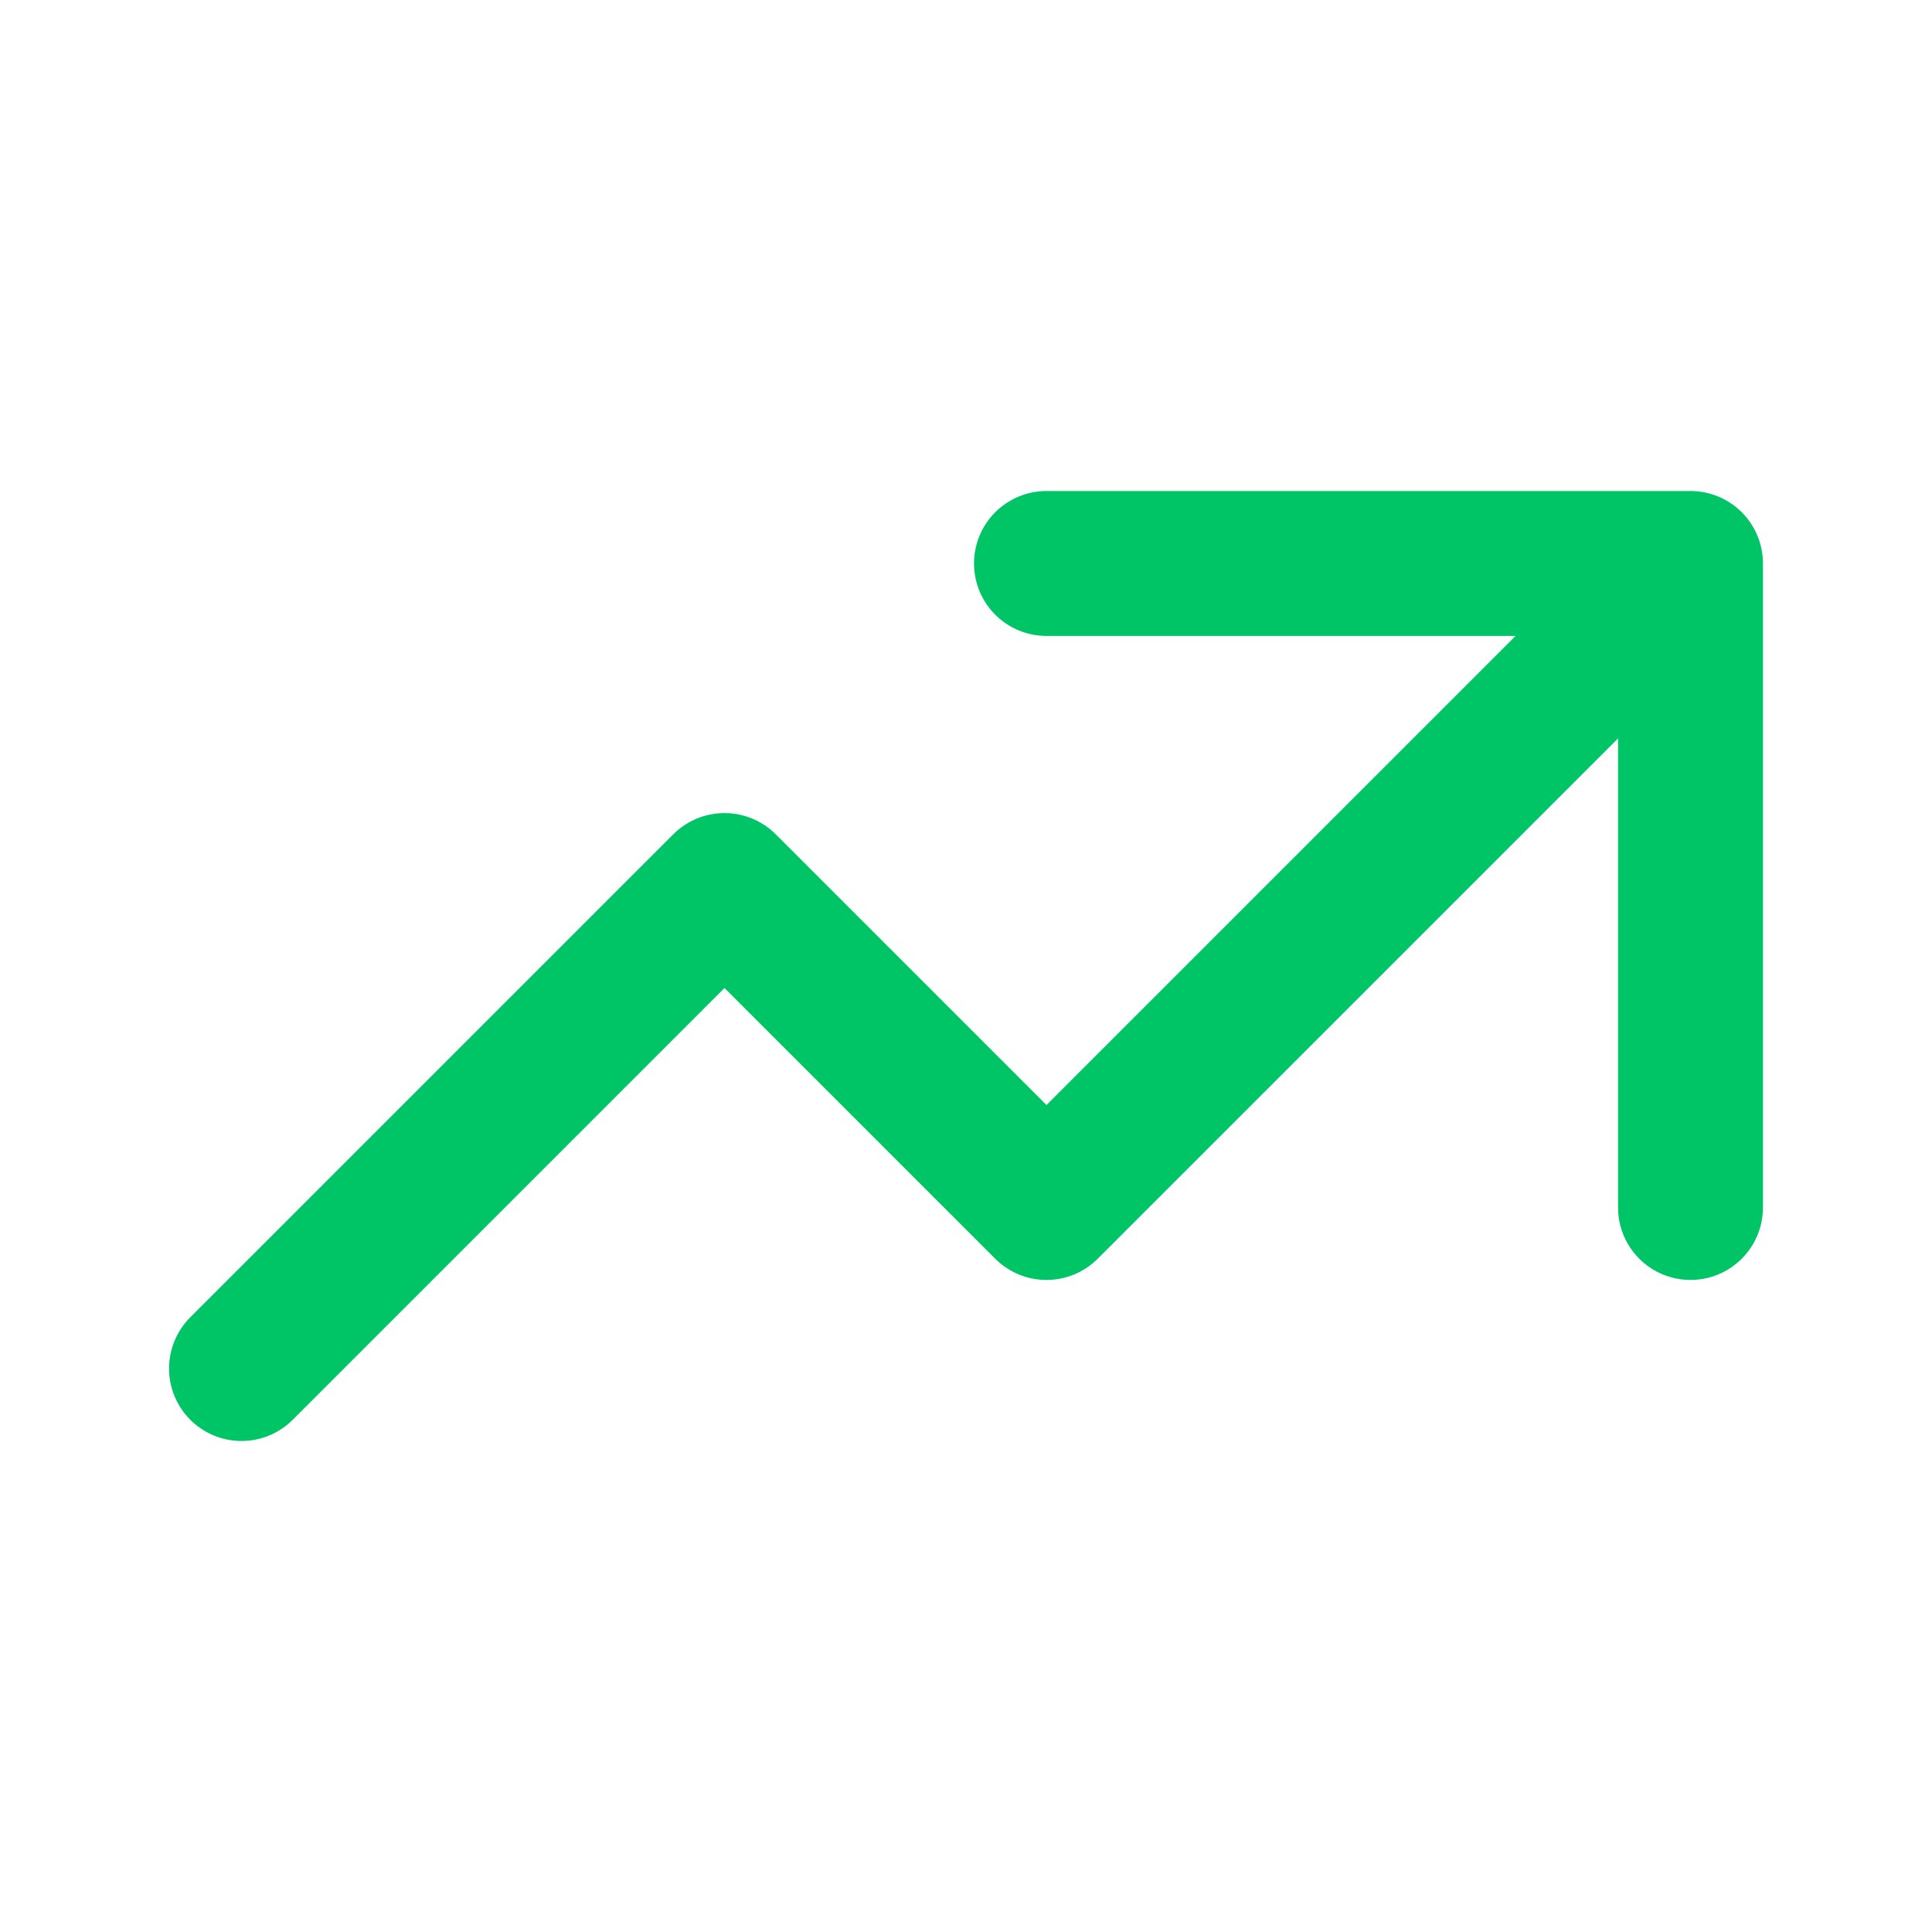 <svg width="20" height="20" viewBox="0 0 20 20" fill="none" xmlns="http://www.w3.org/2000/svg"><path d="M17.5 5.833L10.833 12.5L7.5 9.167L2.5 14.167M10.833 5.833H17.5H10.833ZM17.5 5.833V12.5V5.833Z" stroke="#00C566" stroke-width="1.5" stroke-linecap="round" stroke-linejoin="round"></path></svg>
